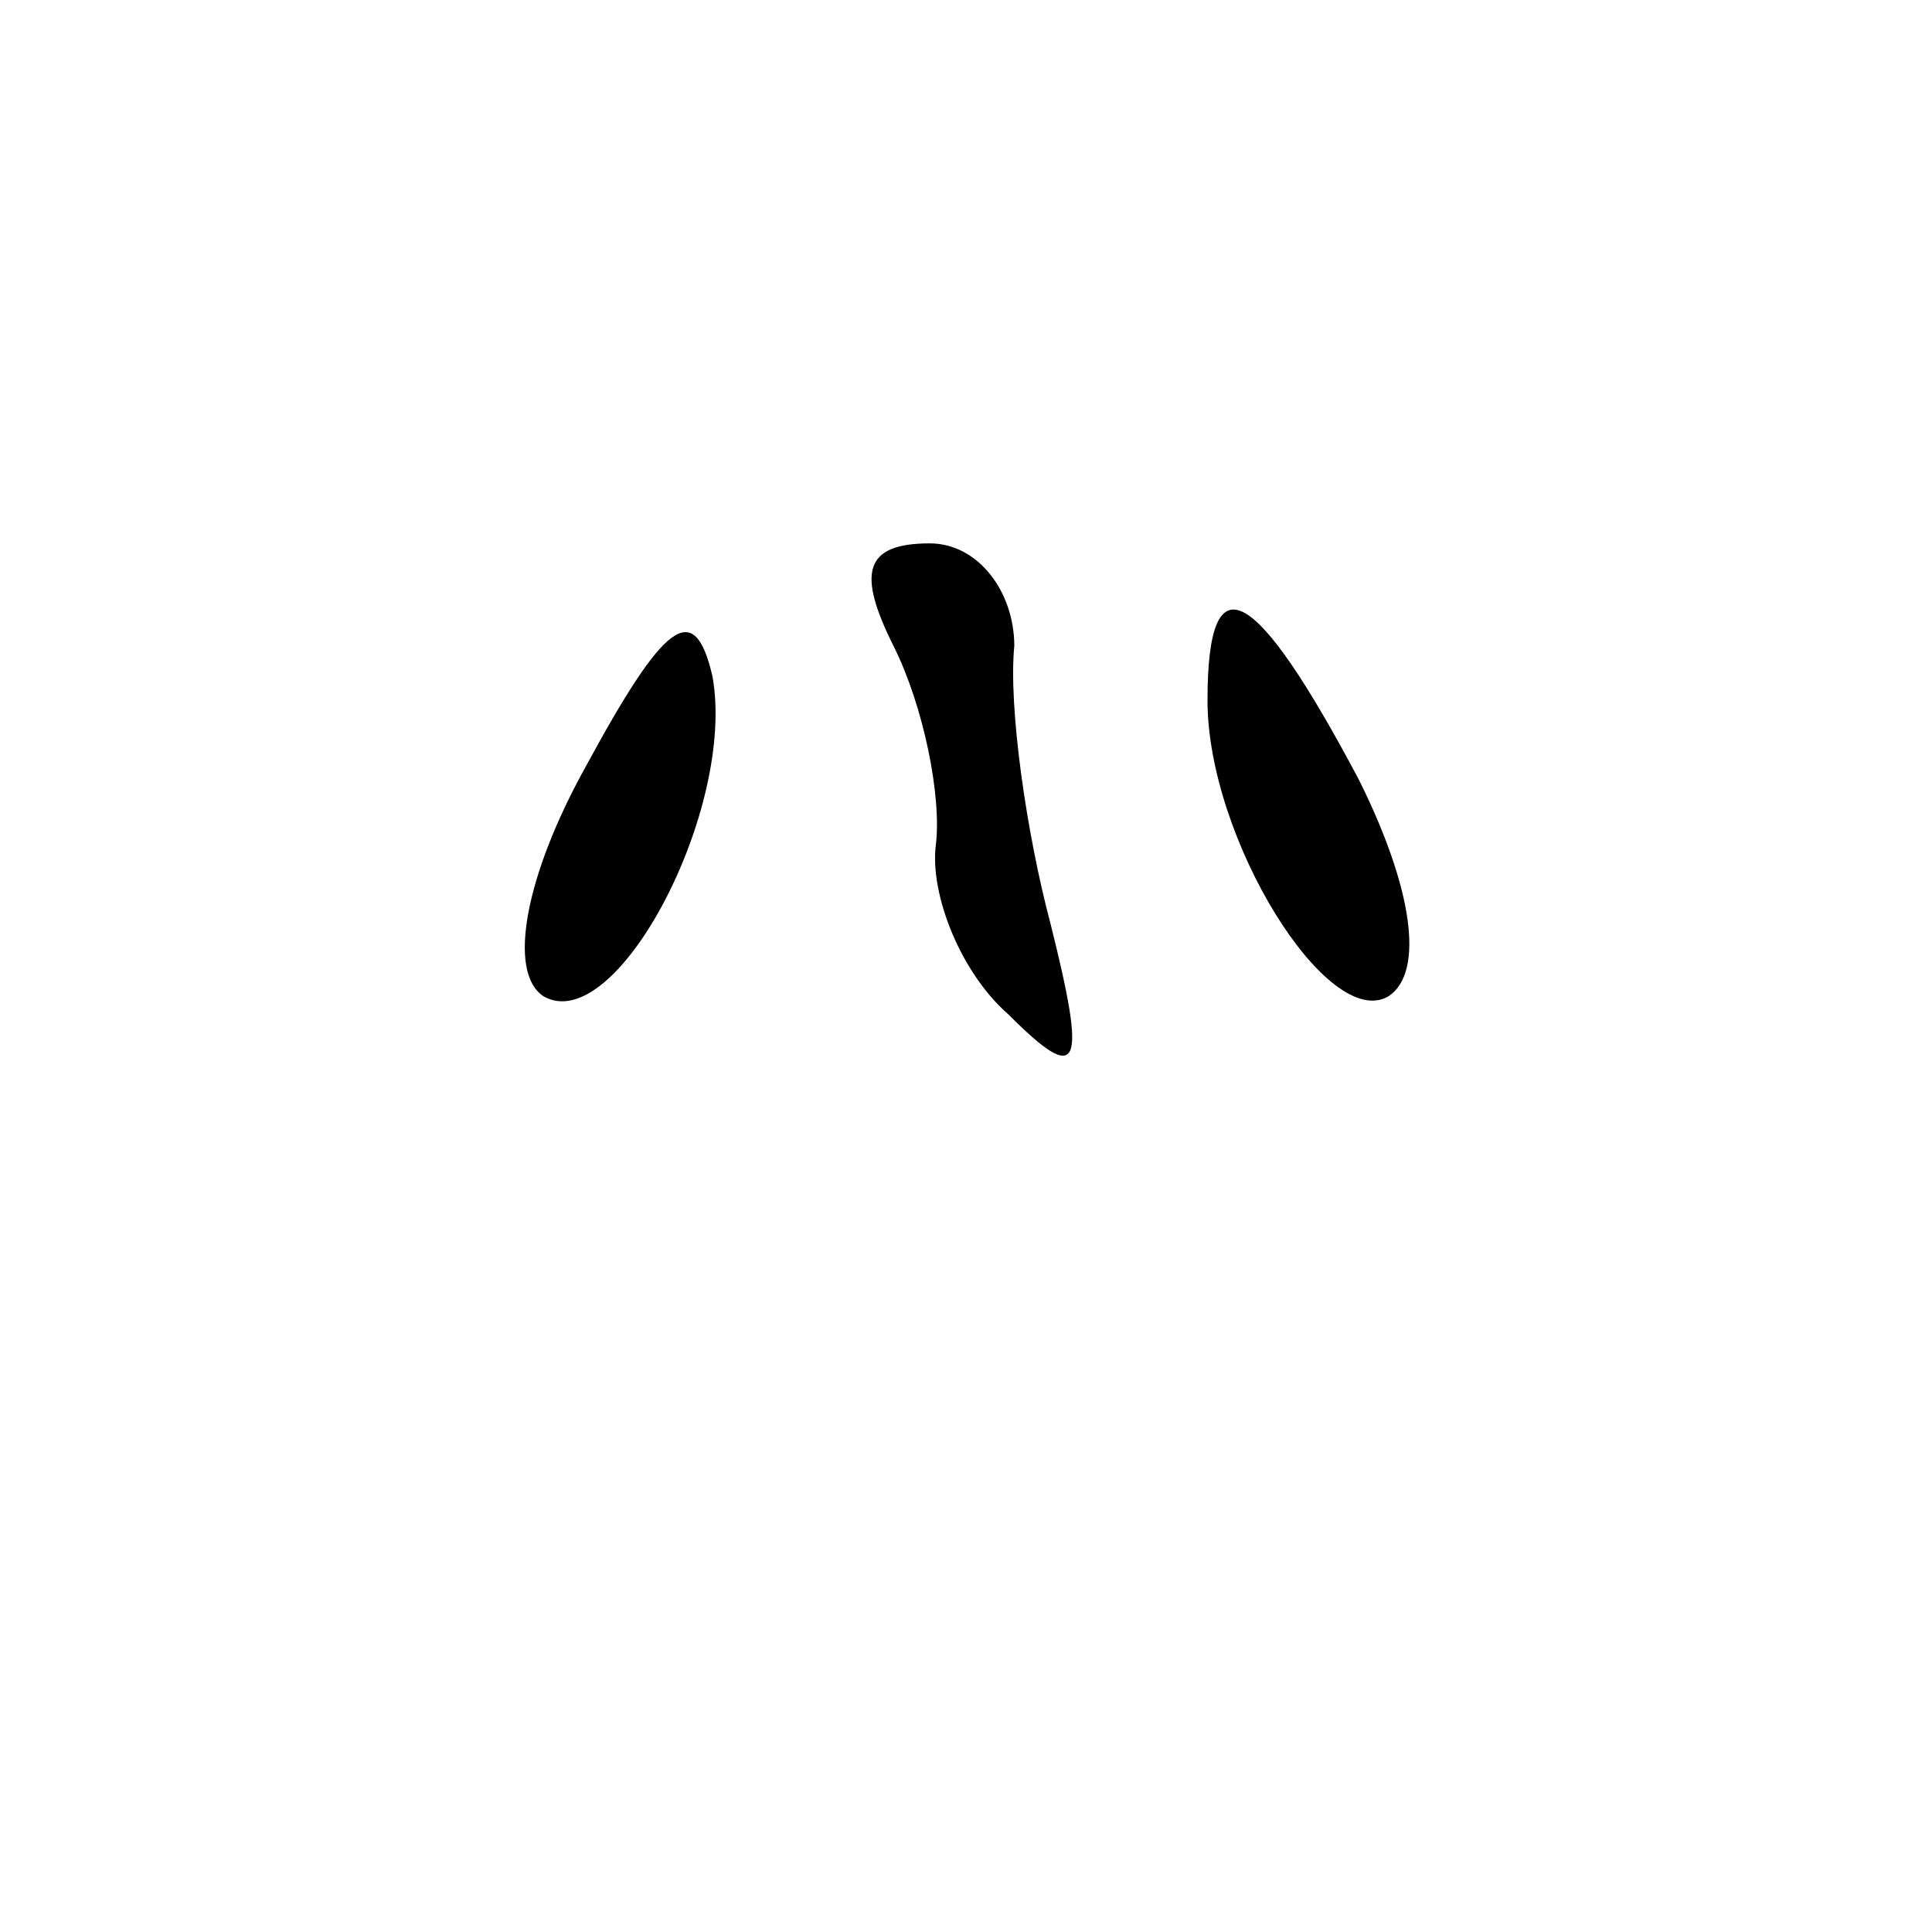 <?xml version="1.0" standalone="no"?>
<!DOCTYPE svg PUBLIC "-//W3C//DTD SVG 20010904//EN"
 "http://www.w3.org/TR/2001/REC-SVG-20010904/DTD/svg10.dtd">
<svg version="1.0" xmlns="http://www.w3.org/2000/svg"
 width="32pt" height="32pt" viewBox="0 0 32 32"
 preserveAspectRatio="xMidYMid meet">
<g transform="translate(0,32) scale(0.1,-0.1)"
fill="#000000" stroke="none">
<path fill="#000000" stroke="none" d="M148 213 c5 -10 8 -25 7 -33 -1 -8 4
-21 12 -28 12 -12 13 -9 7 15 -4 15 -7 36 -6 46 0 9 -6 17 -14 17 -11 0 -12
-5 -6 -17z"/>
<path fill="#000000" stroke="none" d="M97 193 c-10 -18 -13 -34 -7 -38 12 -7
32 31 28 53 -3 13 -8 9 -21 -15z"/>
<path fill="#000000" stroke="none" d="M200 204 c0 -23 20 -55 30 -49 6 4 4
18 -5 36 -17 32 -25 37 -25 13z"/>
</g>
</svg>
